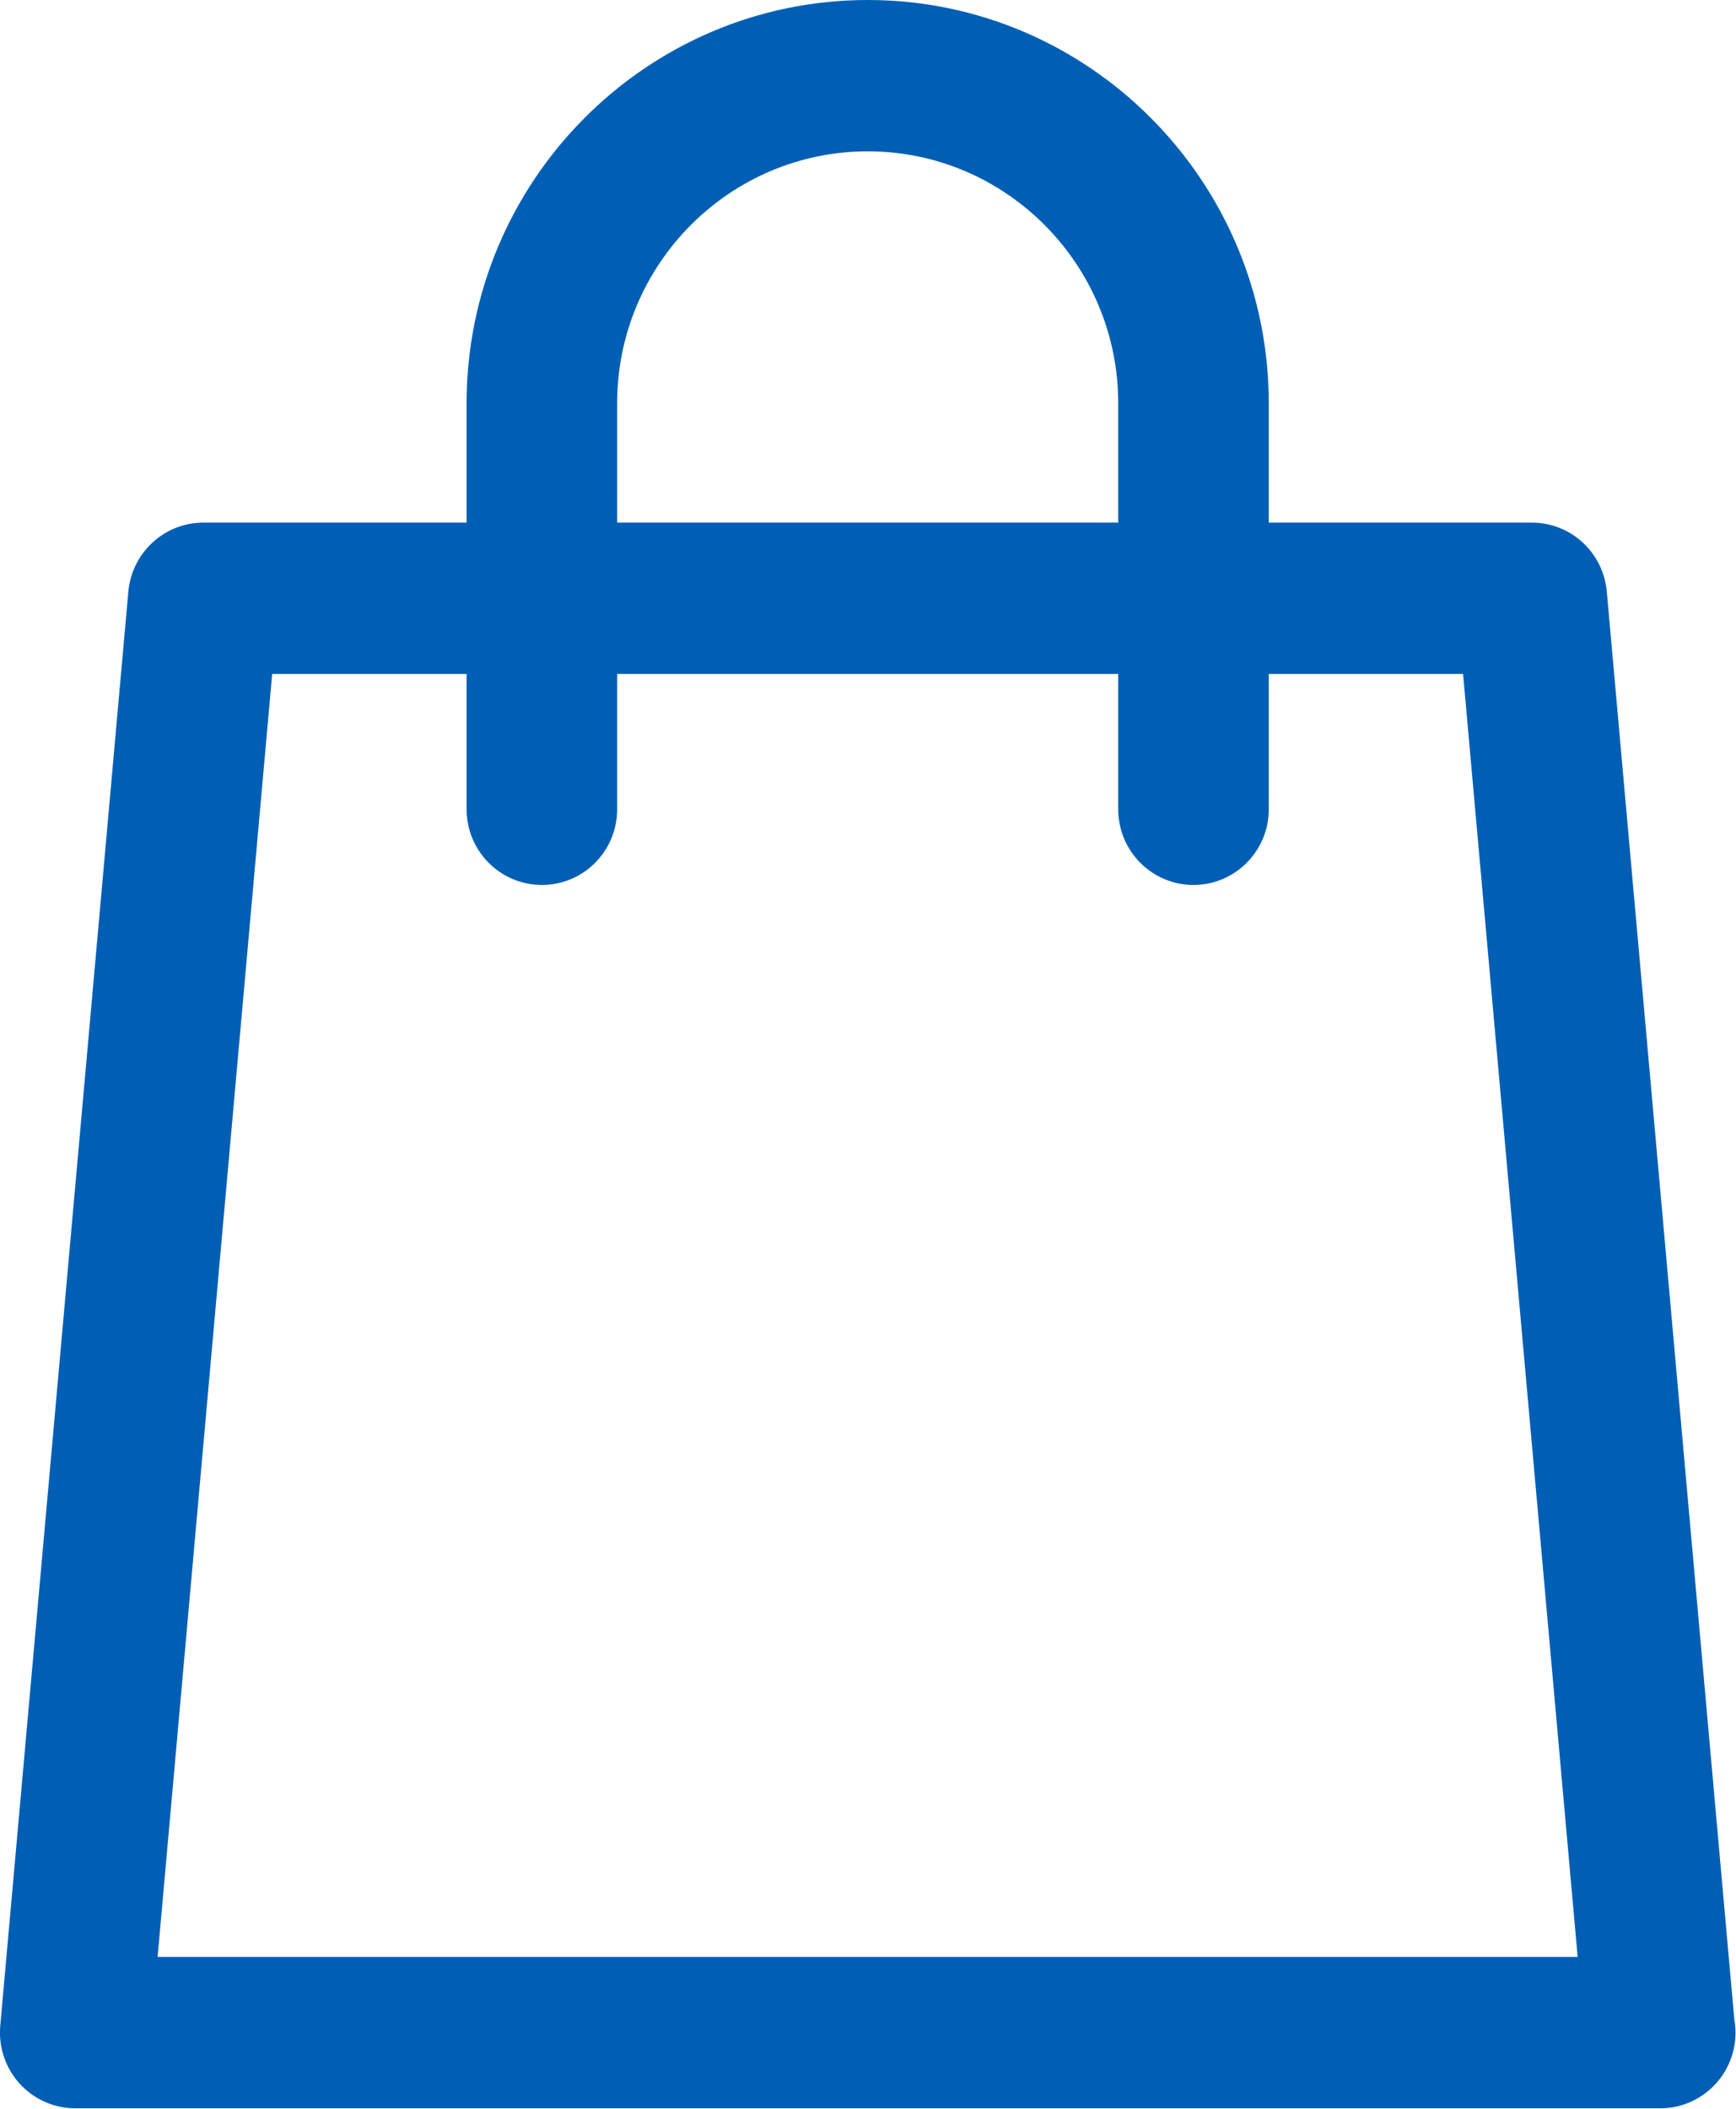 <?xml version="1.0" encoding="UTF-8"?>
<svg width="14px" height="17px" viewBox="0 0 14 17" version="1.1" xmlns="http://www.w3.org/2000/svg" xmlns:xlink="http://www.w3.org/1999/xlink">
    <!-- Generator: Sketch 50.2 (55047) - http://www.bohemiancoding.com/sketch -->
    <title>gifting</title>
    <desc>Created with Sketch.</desc>
    <defs></defs>
    <g id="Page-1" stroke="none" stroke-width="1" fill="none" fill-rule="evenodd">
        <g id="splice" transform="translate(-477, -2305)" fill="#005FB5">
            <g id="advertising" transform="translate(-19, 1398)">
                <g id="3" transform="translate(0, 474)">
                    <g id="shopping-bag(1)" transform="translate(496, 433)">
                        <g id="Capa_1">
                            <path d="M13.987,16.286 L12.958,4.769 C12.93,4.454 12.668,4.213 12.354,4.213 L10.232,4.213 L10.232,3.251 C10.232,1.459 8.781,0 6.998,0 C5.214,0 3.763,1.459 3.763,3.251 L3.763,4.213 L1.64,4.213 C1.326,4.213 1.064,4.454 1.035,4.769 L0.002,16.332 C-0.013,16.502 0.044,16.671 0.159,16.798 C0.274,16.924 0.437,16.996 0.607,16.996 L13.387,16.996 L13.389,16.996 C13.724,16.996 13.996,16.723 13.996,16.386 C13.996,16.352 13.993,16.319 13.987,16.286 L13.987,16.286 Z M4.977,3.251 C4.977,2.131 5.884,1.22 6.998,1.22 C8.112,1.22 9.018,2.131 9.018,3.251 L9.018,4.213 L4.977,4.213 L4.977,3.251 L4.977,3.251 Z M1.271,15.776 L2.195,5.433 L3.763,5.433 L3.763,6.524 C3.763,6.861 4.035,7.134 4.37,7.134 C4.706,7.134 4.977,6.861 4.977,6.524 L4.977,5.433 L9.018,5.433 L9.018,6.524 C9.018,6.861 9.29,7.134 9.625,7.134 C9.96,7.134 10.232,6.861 10.232,6.524 L10.232,5.433 L11.799,5.433 L12.723,15.776 L1.271,15.776 L1.271,15.776 Z" id="gifting"></path>
                        </g>
                    </g>
                </g>
            </g>
        </g>
    </g>
</svg>